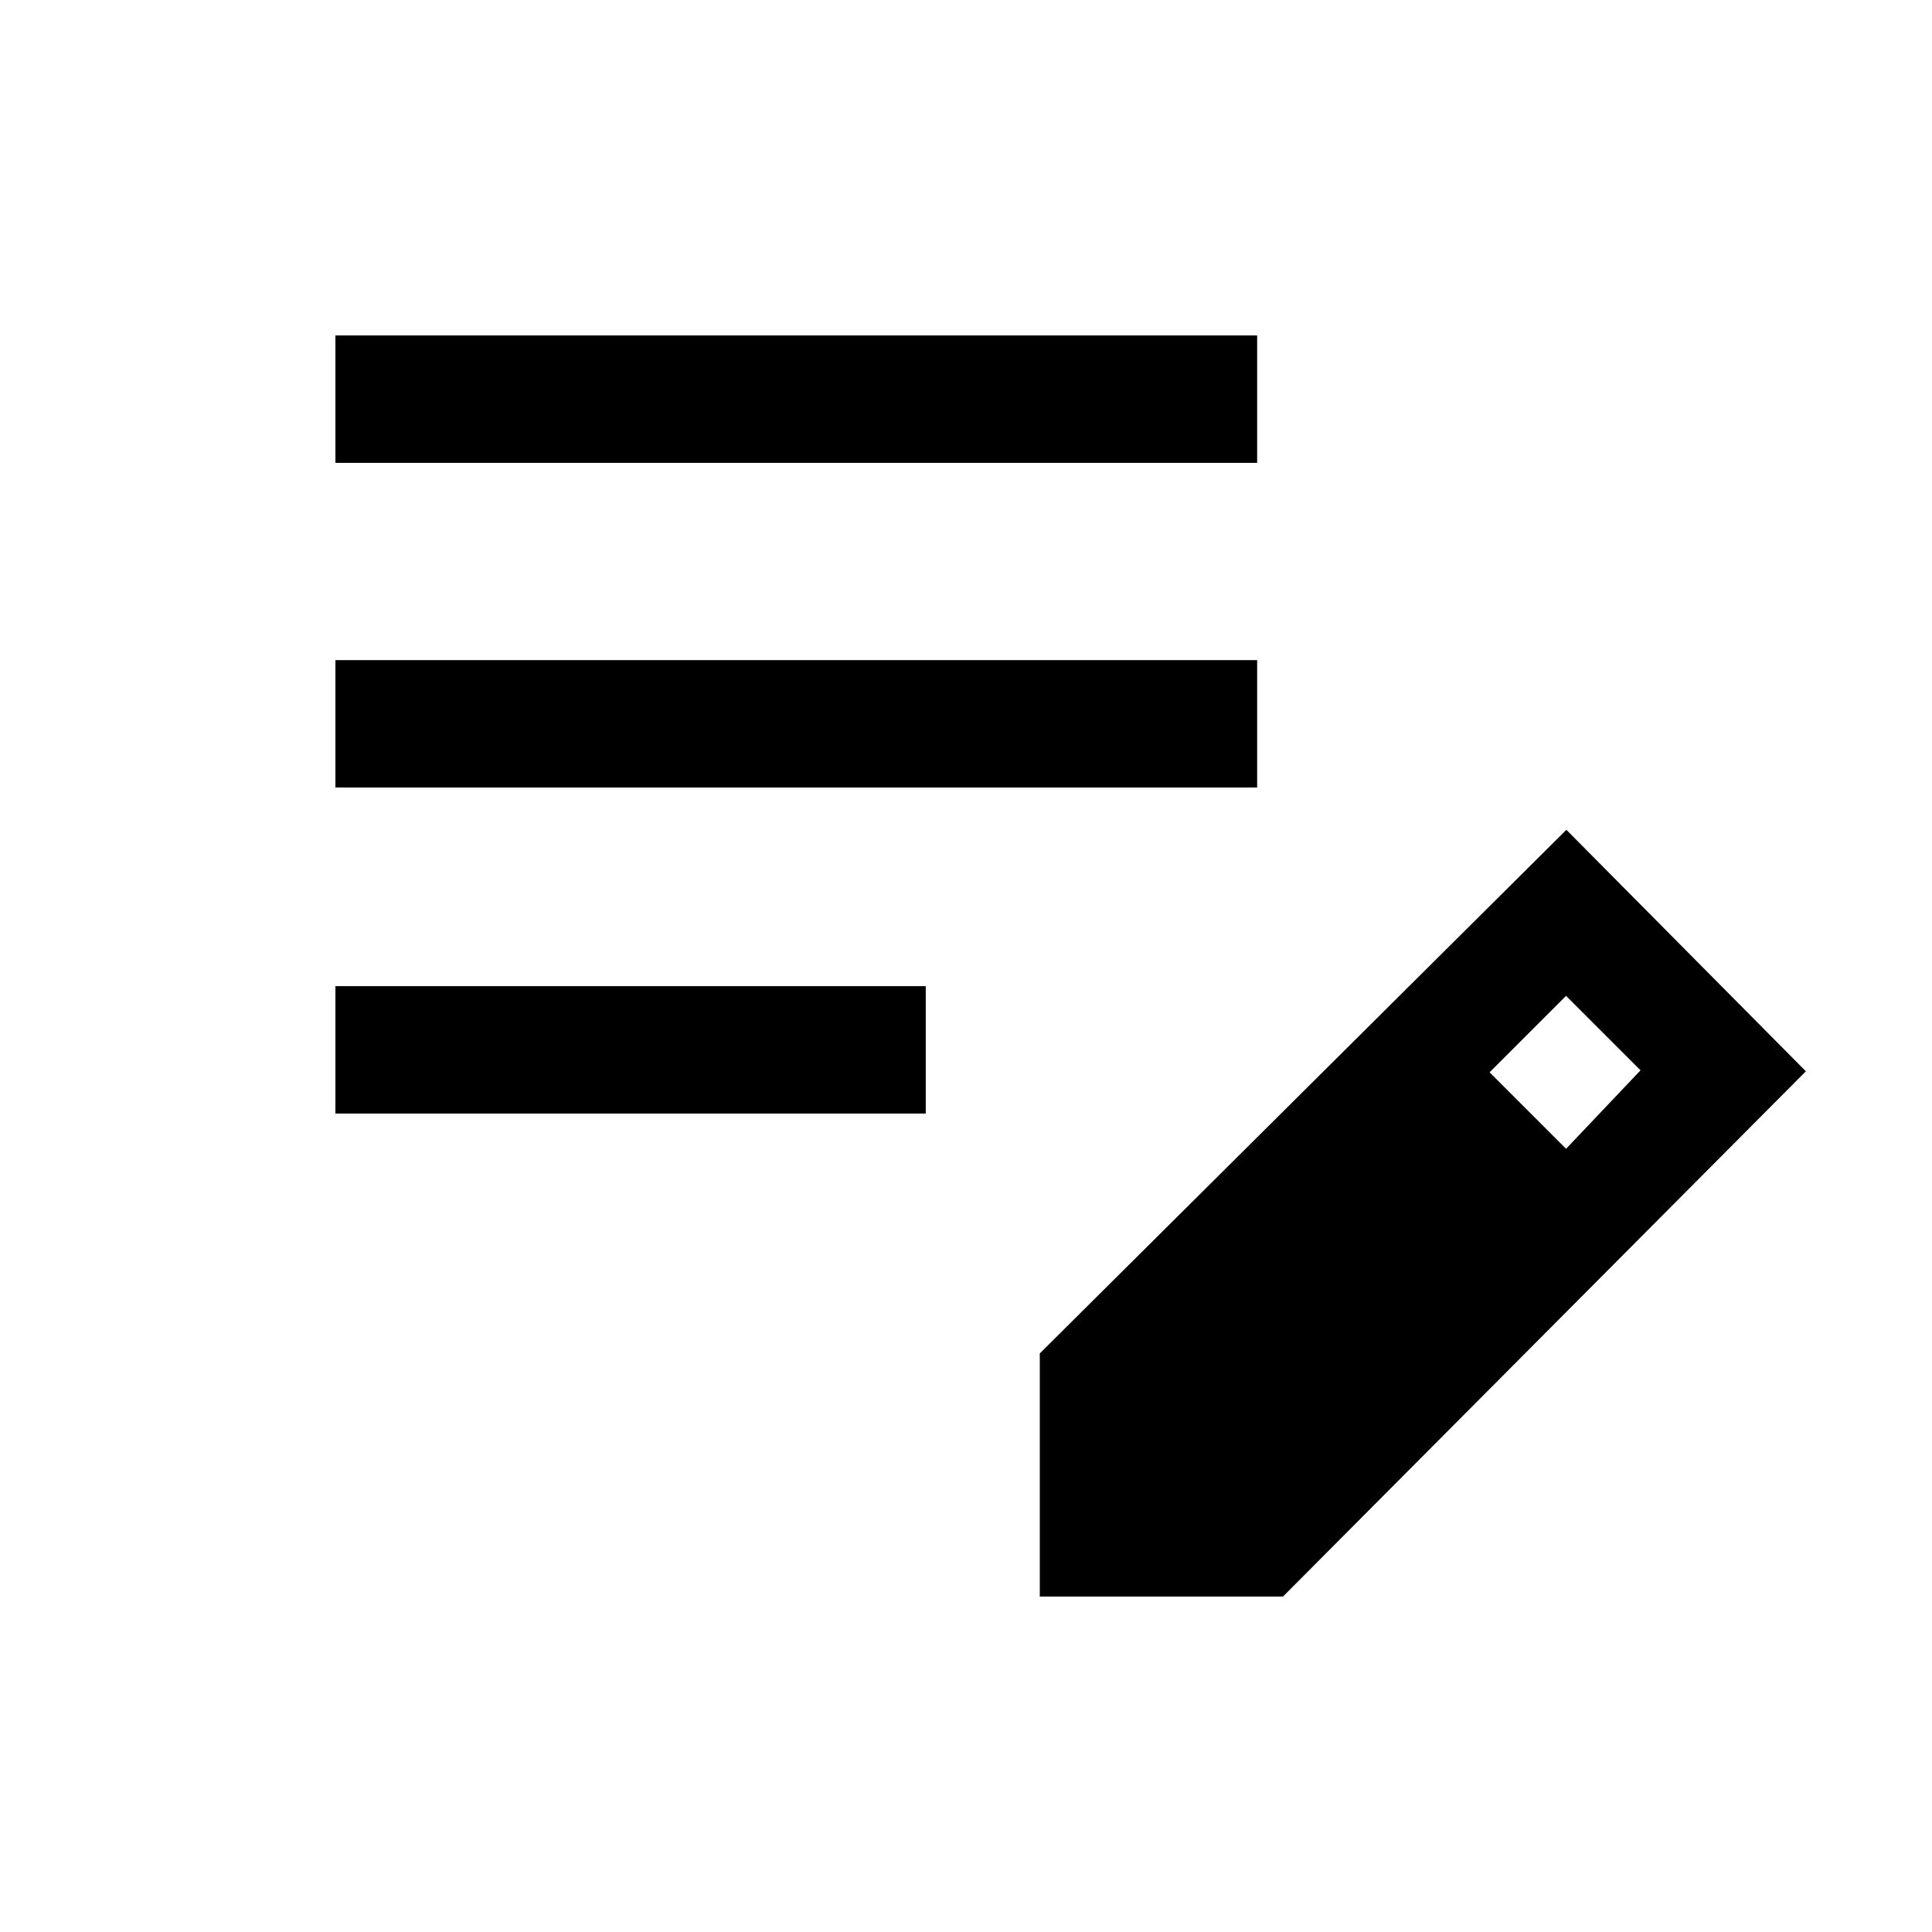 <svg xmlns="http://www.w3.org/2000/svg" height="40" viewBox="0 -960 960 960" width="40"><path d="M166.67-406.67V-470H460v63.33H166.67Zm0-162V-632h458v63.33h-458Zm0-161.33v-63.33h458V-730h-458Zm350 563.33V-287.5l261.66-260.17 119 120-259.83 261H516.67Zm261.5-222.5 37-39-37-37-38 38 38 38Z"/></svg>
